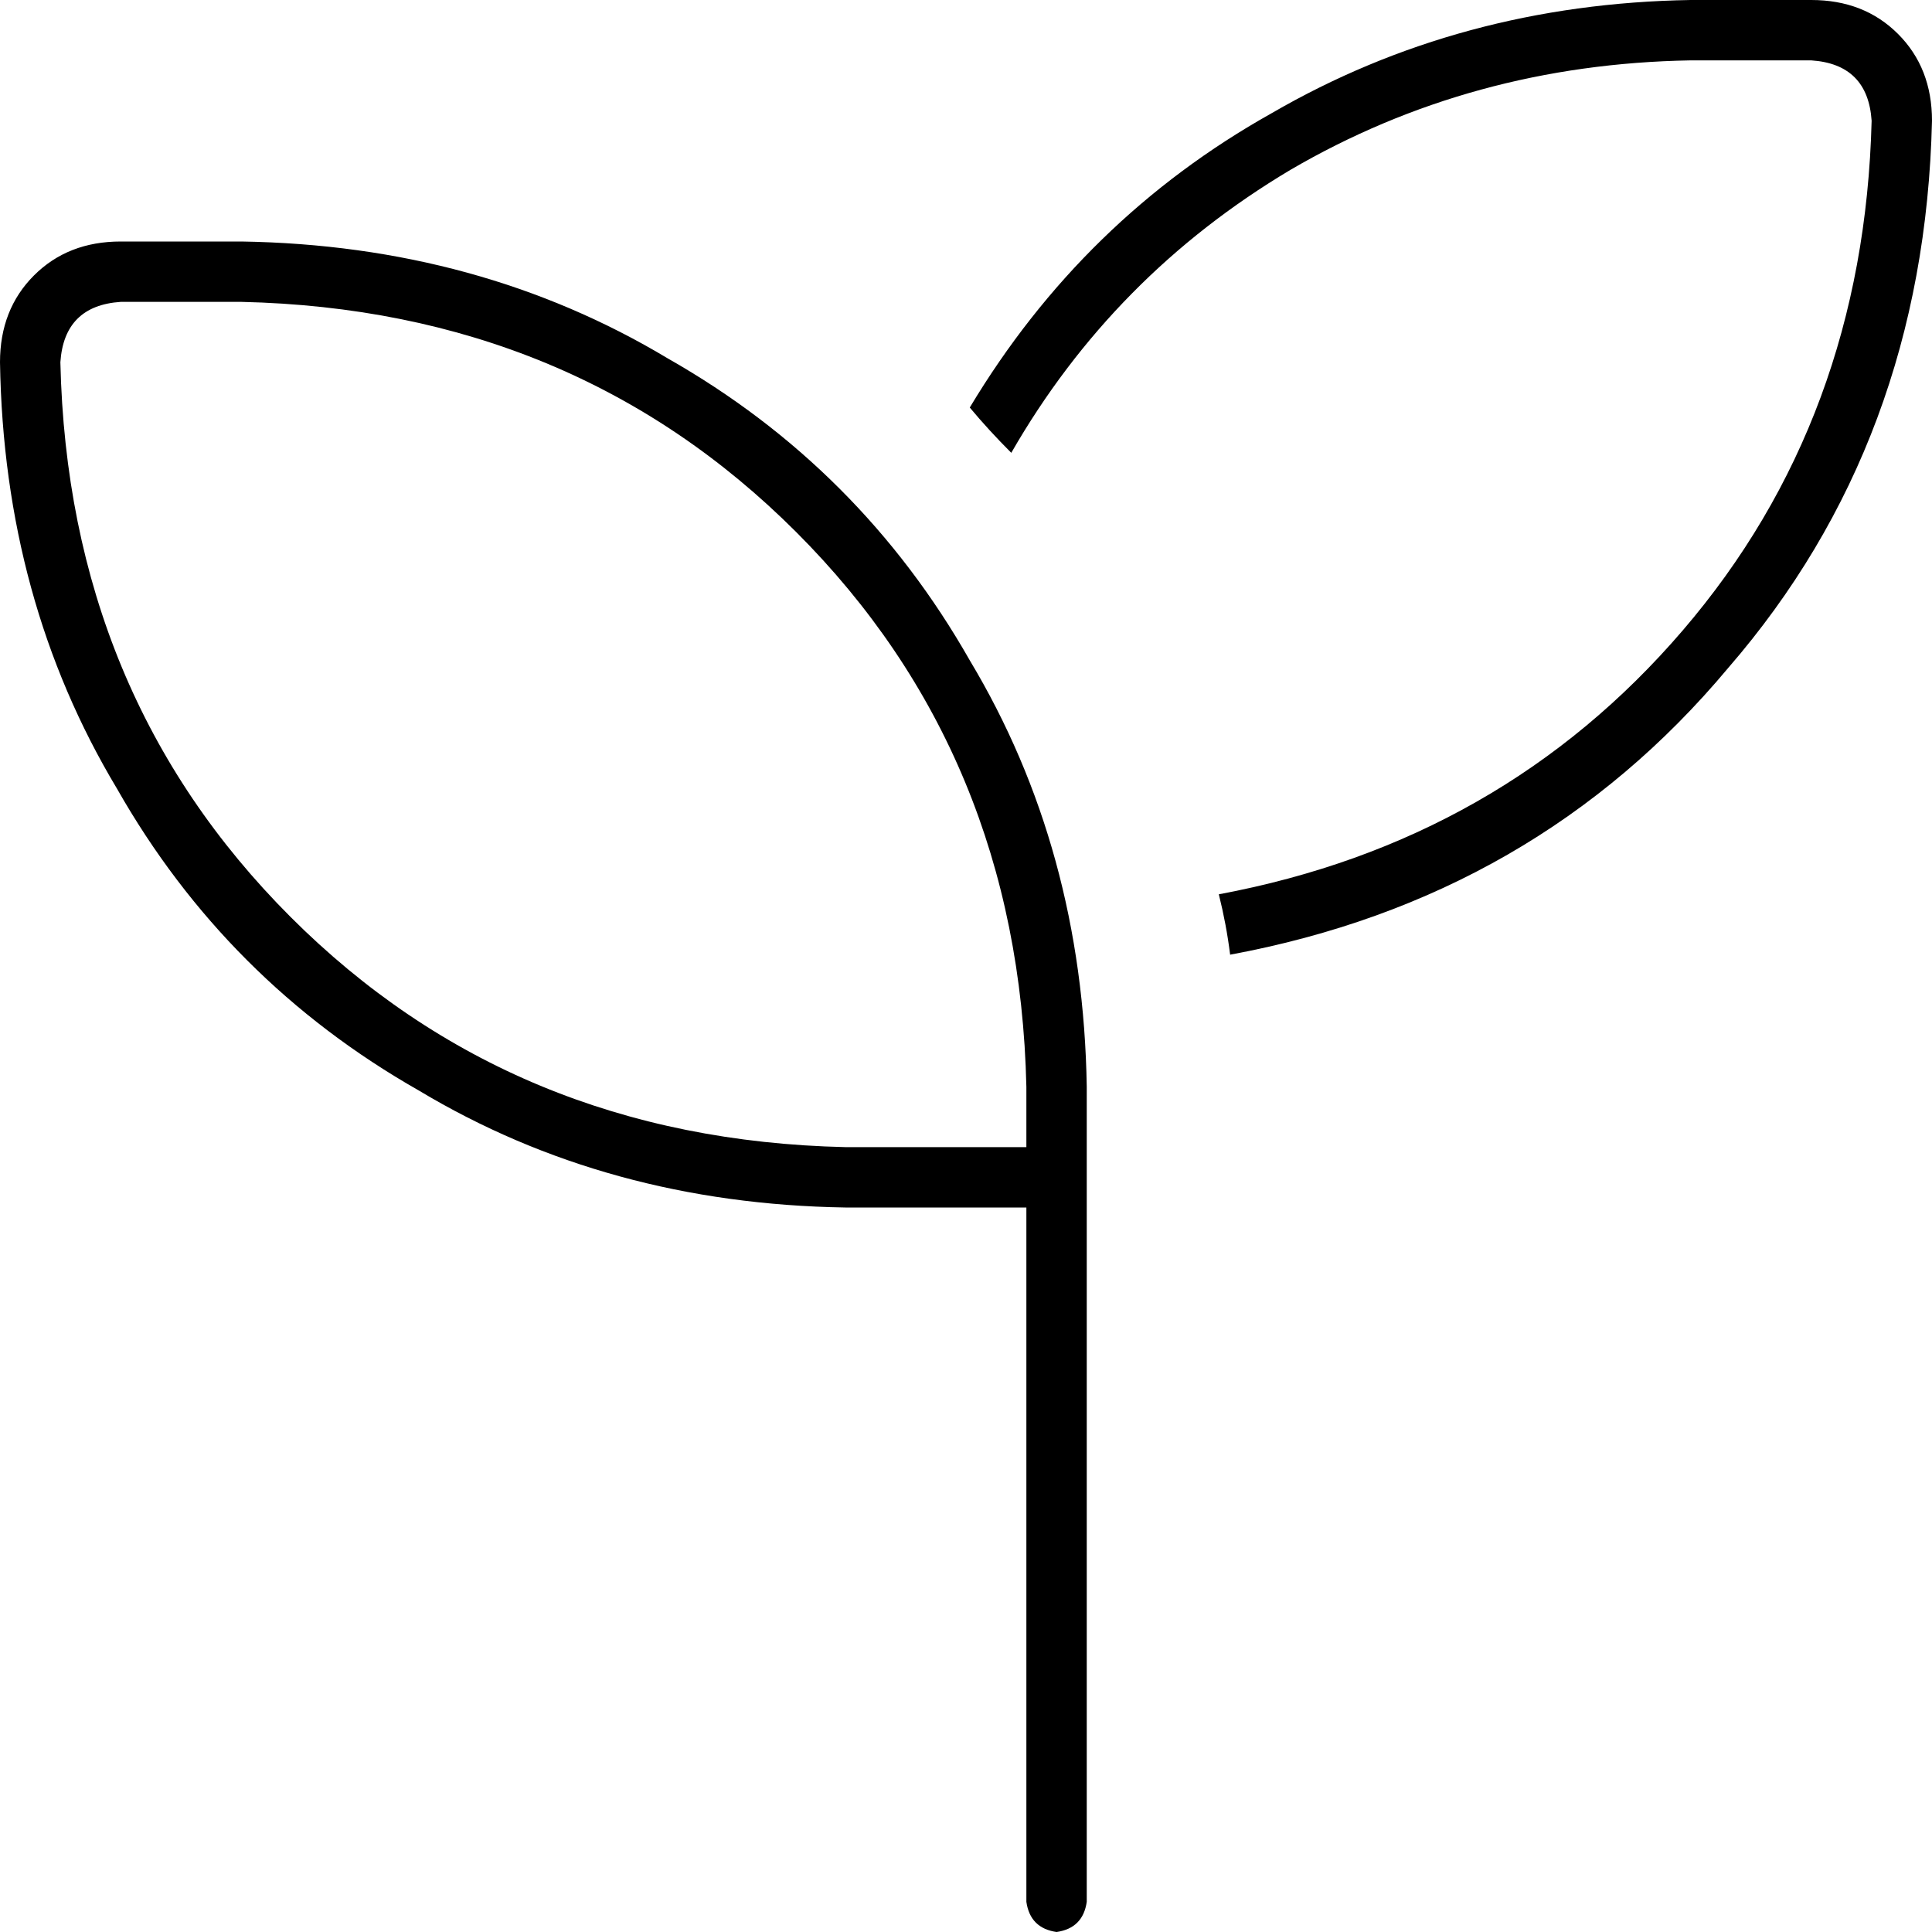 <svg xmlns="http://www.w3.org/2000/svg" viewBox="0 0 512 512">
  <path d="M 480 16 Q 495 17 496 32 Q 494 111 446 167 Q 398 223 323 237 Q 325 245 326 253 Q 407 238 458 177 Q 510 117 512 32 Q 512 18 503 9 Q 494 0 480 0 L 448 0 L 448 0 Q 387 1 337 30 Q 287 58 257 108 Q 262 114 268 120 Q 295 73 342 45 Q 390 17 448 16 L 480 16 L 480 16 Z M 64 80 Q 152 82 211 141 L 211 141 L 211 141 Q 270 200 272 288 L 272 304 L 272 304 L 224 304 L 224 304 Q 136 302 77 243 Q 18 184 16 96 Q 17 81 32 80 L 64 80 L 64 80 Z M 32 64 Q 18 64 9 73 L 9 73 L 9 73 Q 0 82 0 96 Q 1 159 31 209 Q 60 260 111 289 Q 161 319 224 320 L 272 320 L 272 320 L 272 504 L 272 504 Q 273 511 280 512 Q 287 511 288 504 L 288 320 L 288 320 L 288 312 L 288 312 L 288 304 L 288 304 L 288 288 L 288 288 Q 287 225 257 175 Q 228 124 177 95 Q 127 65 64 64 L 32 64 L 32 64 Z" />
</svg>